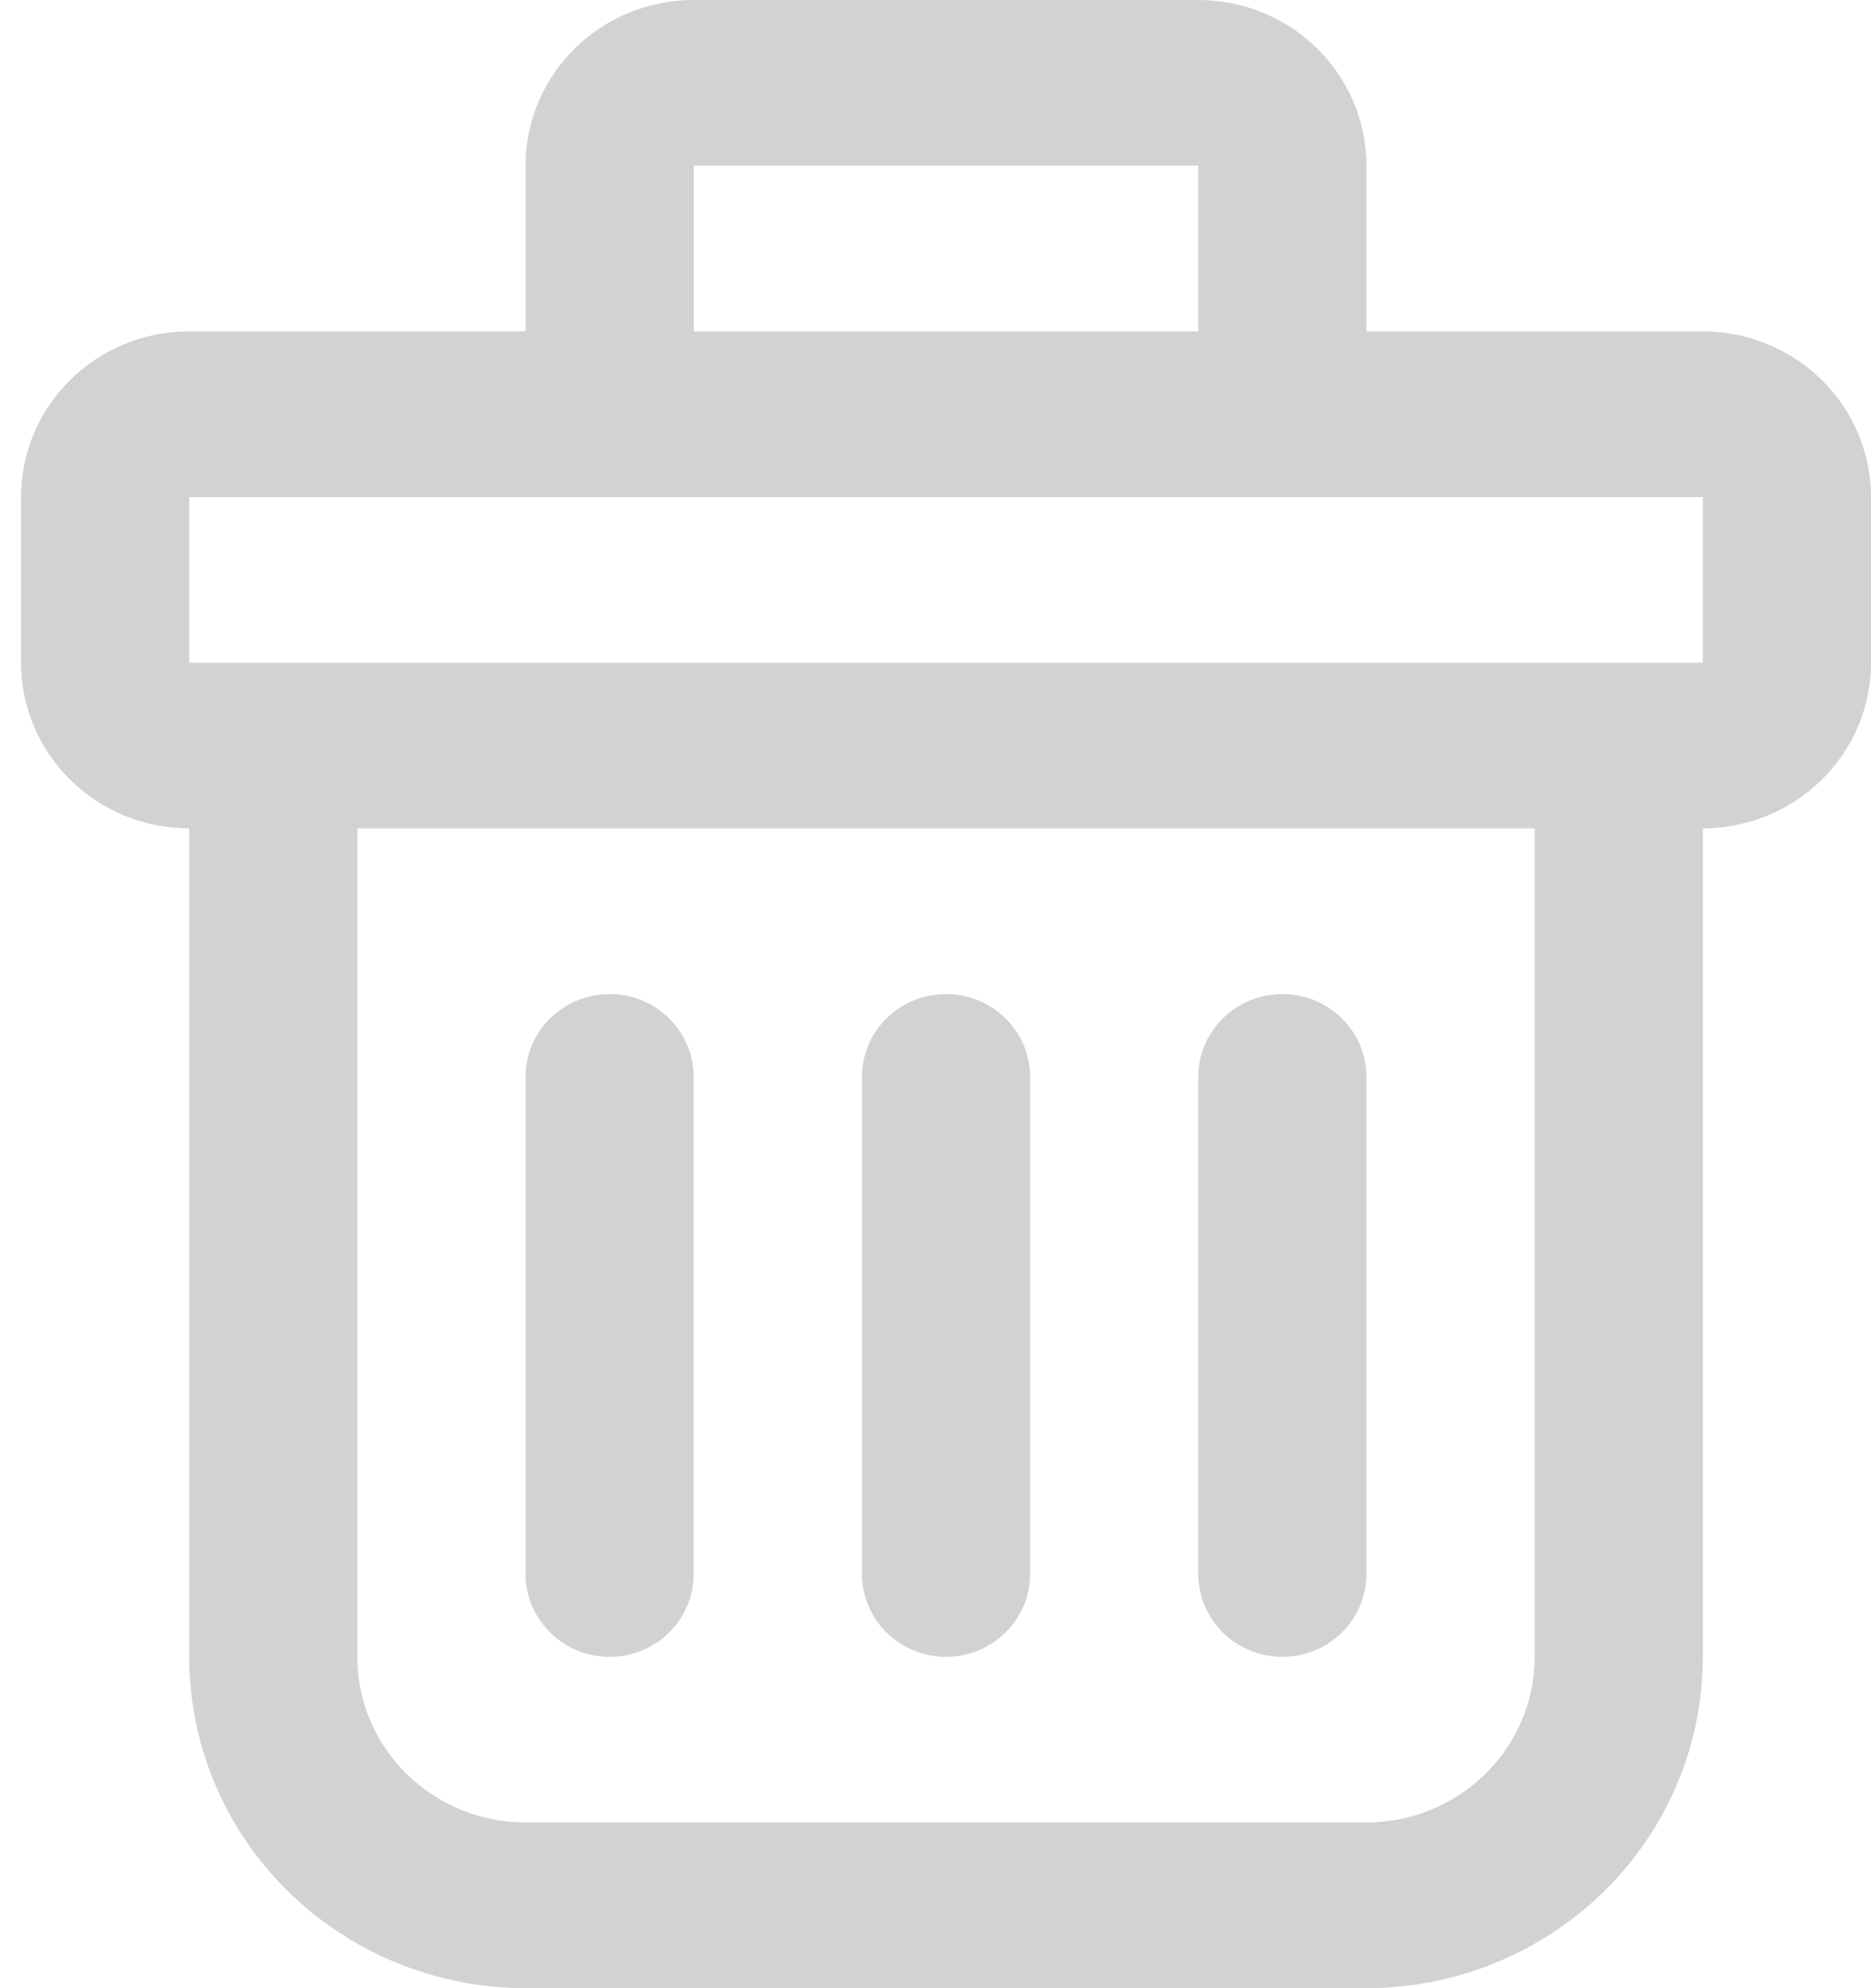<svg xmlns="http://www.w3.org/2000/svg" width="16" height="17" viewBox="0 0 16 17">
    <g fill="none" fill-rule="evenodd">
        <g fill="#D2D2D2">
            <path d="M.18 5.667c0 .375.151.736.421 1.001.27.266.636.415 1.017.415v7.084c0 .75.303 1.472.843 2.003C3 16.7 3.73 17 4.494 17h7.191c.763 0 1.495-.299 2.034-.83.54-.531.843-1.252.843-2.003V7.083c.38 0 .747-.15 1.016-.415.27-.265.422-.626.422-1.001V4.25c0-.376-.152-.736-.422-1.002-.27-.265-.635-.415-1.016-.415h-2.877V1.417c0-.376-.151-.736-.421-1.002S10.628 0 10.247 0H5.932c-.794 0-1.438.634-1.438 1.417v1.416H1.618C.824 2.833.18 3.468.18 4.25v1.417zm12.944 8.5c0 .375-.152.736-.422 1.001-.27.266-.635.415-1.017.415h-7.19c-.795 0-1.439-.634-1.439-1.416V7.083h10.068v7.084zM5.933 1.417h4.314v1.416H5.933V1.417zM1.618 4.25h12.944v1.417H1.618V4.25z"/>
            <path d="M5.213 14.167c.191 0 .374-.075.509-.208s.21-.313.21-.5v-4.25c0-.392-.321-.709-.719-.709-.397 0-.719.317-.719.708v4.25c0 .188.076.368.211.501s.317.208.508.208zM8.09 14.167c.19 0 .373-.075.508-.208s.211-.313.211-.5v-4.25c0-.392-.322-.709-.72-.709-.397 0-.718.317-.718.708v4.25c0 .188.076.368.21.501.135.133.318.208.509.208zM10.966 14.167c.191 0 .374-.075.509-.208s.21-.313.21-.5v-4.25c0-.392-.321-.709-.719-.709-.397 0-.719.317-.719.708v4.25c0 .188.076.368.21.501.136.133.318.208.51.208z"/>
        </g>
    </g>
</svg>
